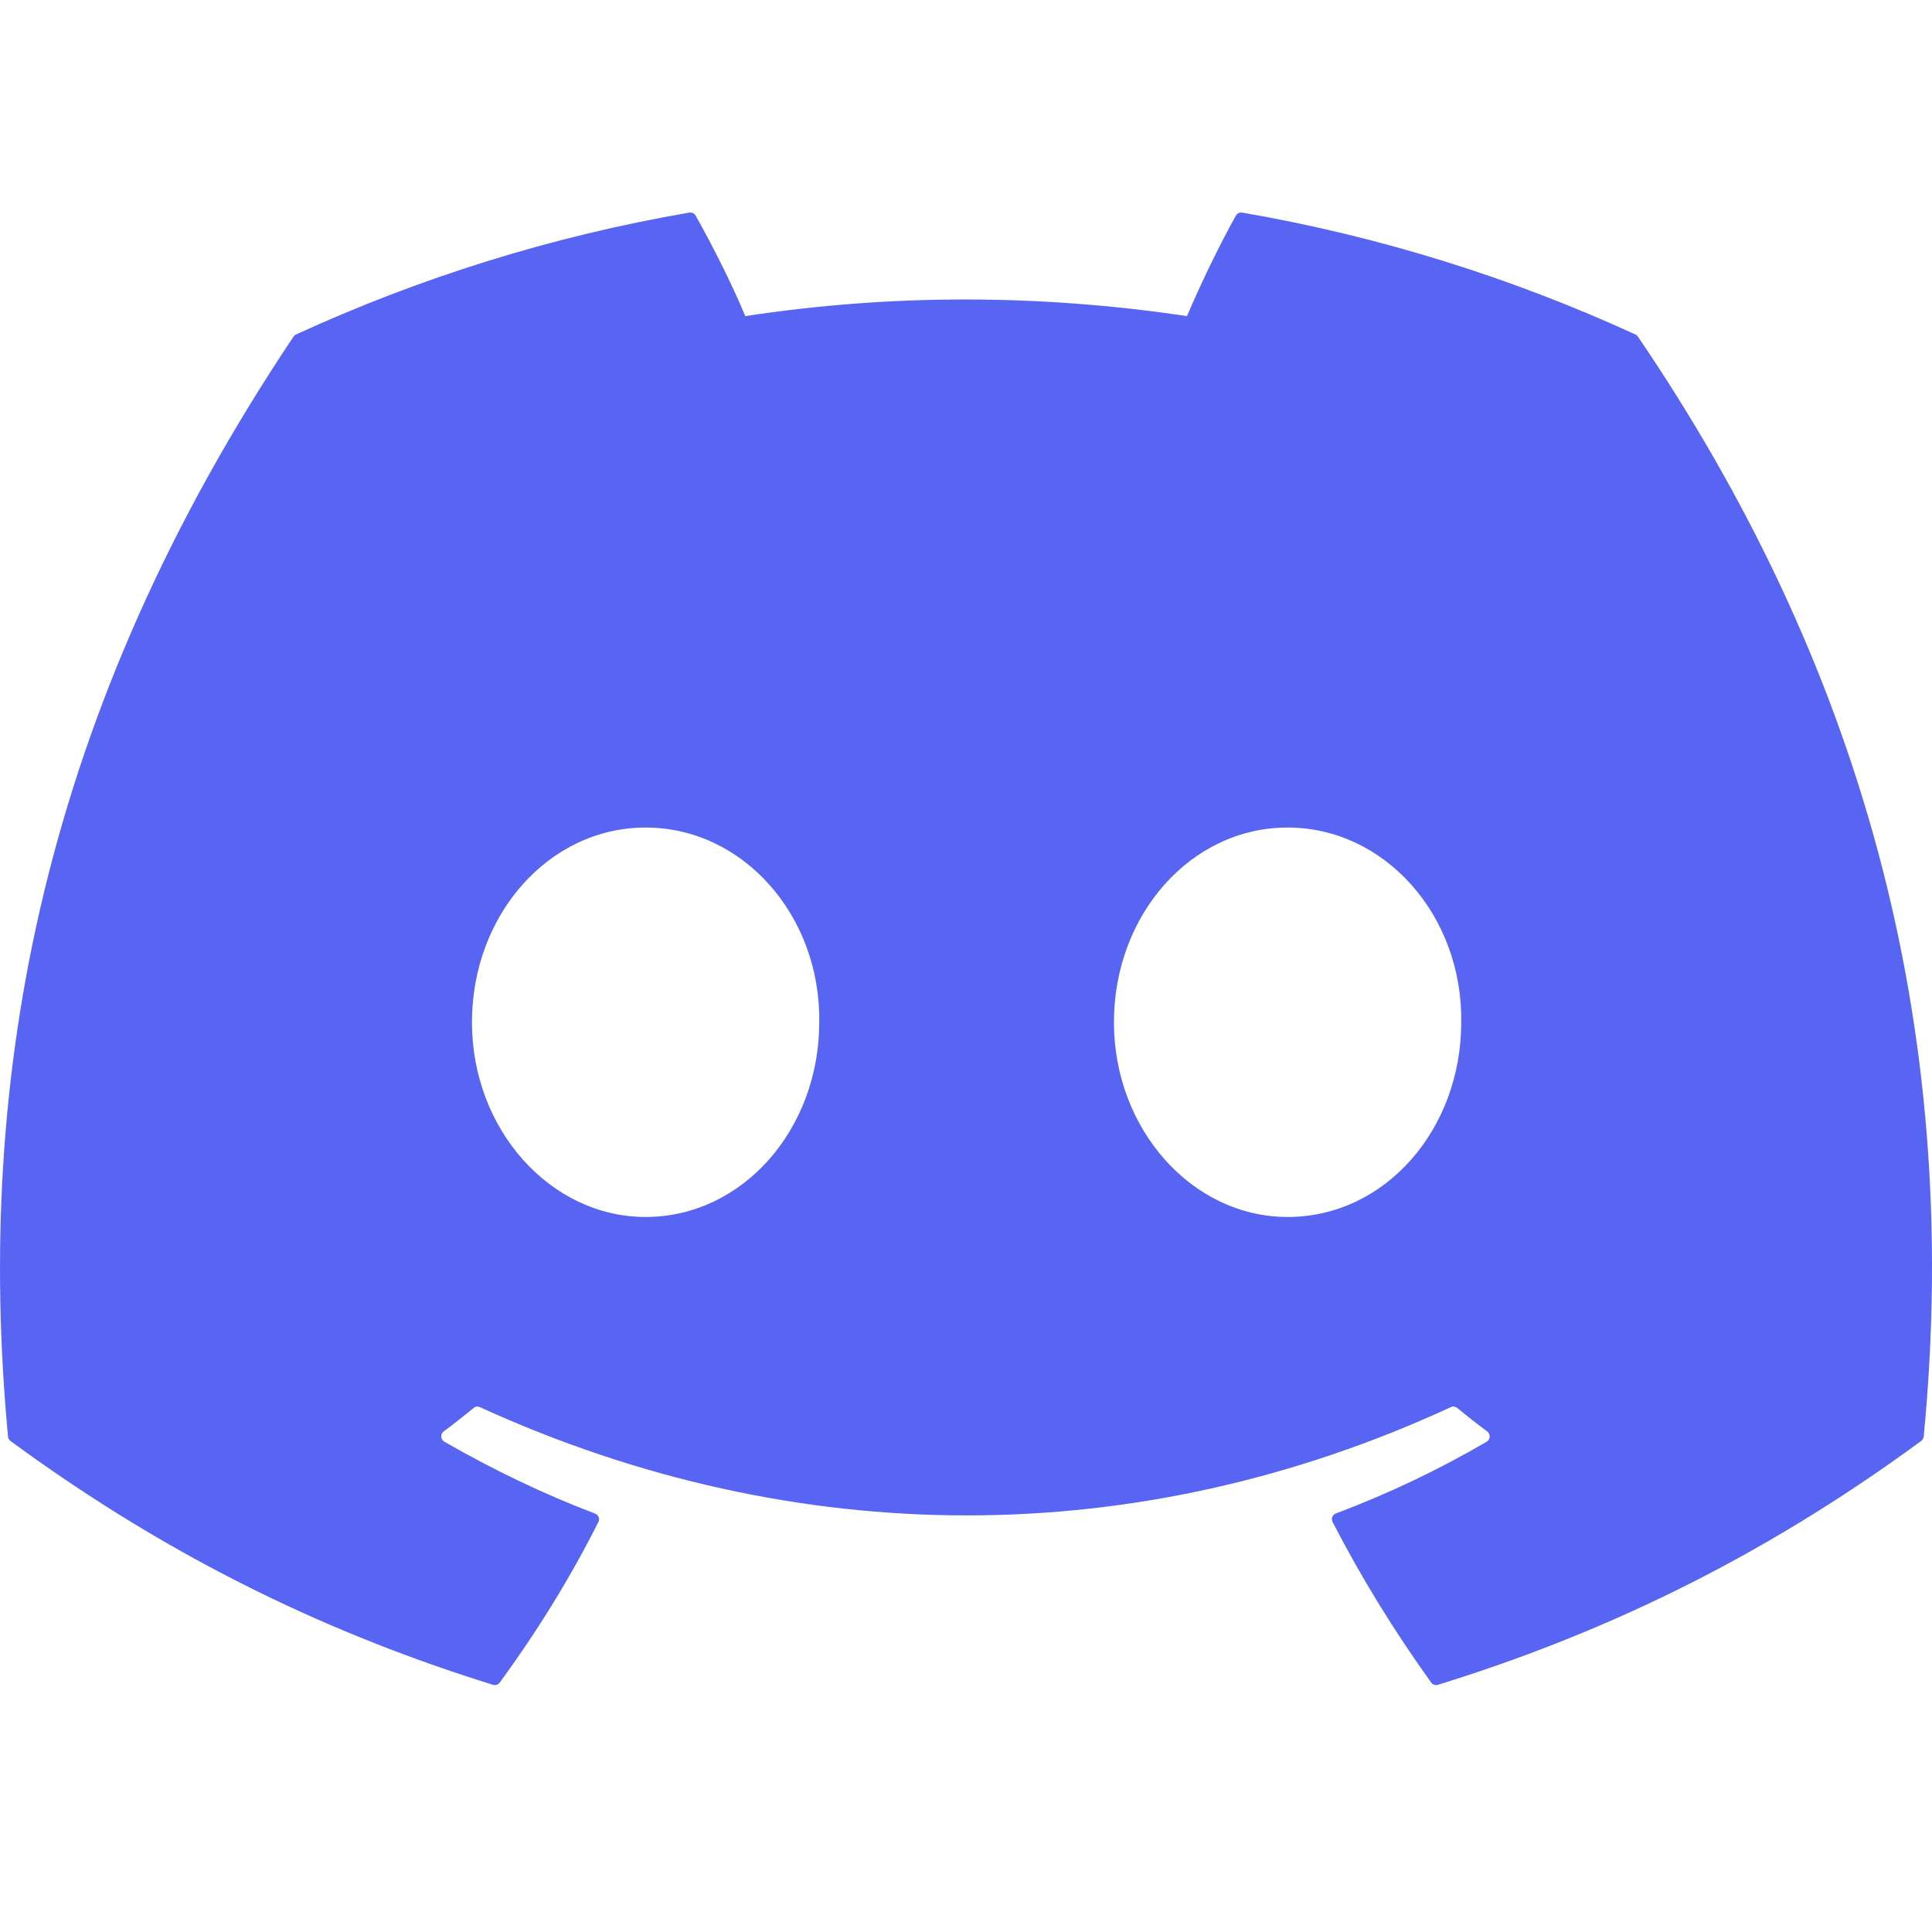 <svg width="21" height="21" viewBox="0 0 21 21" fill="none" xmlns="http://www.w3.org/2000/svg">
<g clip-path="url(#clip0_1697_3606)">
<path d="M17.777 3.636C16.439 3.022 15.004 2.57 13.503 2.311C13.476 2.306 13.448 2.318 13.434 2.343C13.25 2.671 13.045 3.1 12.902 3.436C11.288 3.195 9.682 3.195 8.101 3.436C7.958 3.092 7.746 2.671 7.561 2.343C7.546 2.319 7.519 2.306 7.492 2.311C5.992 2.569 4.557 3.021 3.217 3.636C3.206 3.641 3.196 3.65 3.189 3.661C0.467 7.728 -0.279 11.695 0.087 15.613C0.088 15.633 0.099 15.651 0.114 15.663C1.91 16.982 3.65 17.782 5.358 18.313C5.385 18.322 5.414 18.312 5.432 18.289C5.835 17.738 6.196 17.156 6.504 16.544C6.523 16.508 6.505 16.466 6.468 16.452C5.897 16.235 5.353 15.971 4.83 15.671C4.788 15.647 4.785 15.588 4.823 15.559C4.933 15.477 5.043 15.391 5.148 15.304C5.167 15.288 5.194 15.285 5.216 15.295C8.653 16.864 12.374 16.864 15.77 15.295C15.792 15.284 15.819 15.288 15.839 15.303C15.944 15.39 16.054 15.477 16.165 15.559C16.203 15.588 16.201 15.647 16.159 15.671C15.636 15.977 15.092 16.235 14.52 16.451C14.483 16.465 14.466 16.508 14.485 16.544C14.8 17.155 15.16 17.737 15.556 18.288C15.573 18.312 15.603 18.322 15.63 18.313C17.346 17.782 19.086 16.982 20.882 15.663C20.898 15.651 20.908 15.633 20.91 15.614C21.347 11.084 20.176 7.15 17.805 3.661C17.799 3.65 17.789 3.641 17.777 3.636ZM7.018 13.228C5.983 13.228 5.13 12.278 5.13 11.111C5.13 9.944 5.966 8.995 7.018 8.995C8.077 8.995 8.921 9.953 8.905 11.111C8.905 12.278 8.069 13.228 7.018 13.228ZM13.995 13.228C12.961 13.228 12.108 12.278 12.108 11.111C12.108 9.944 12.944 8.995 13.995 8.995C15.055 8.995 15.899 9.953 15.883 11.111C15.883 12.278 15.055 13.228 13.995 13.228Z" fill="#5865F2"/>
</g>
<defs>
<clipPath id="clip0_1697_3606">
<rect width="21" height="21" fill="white"/>
</clipPath>
</defs>
</svg>
